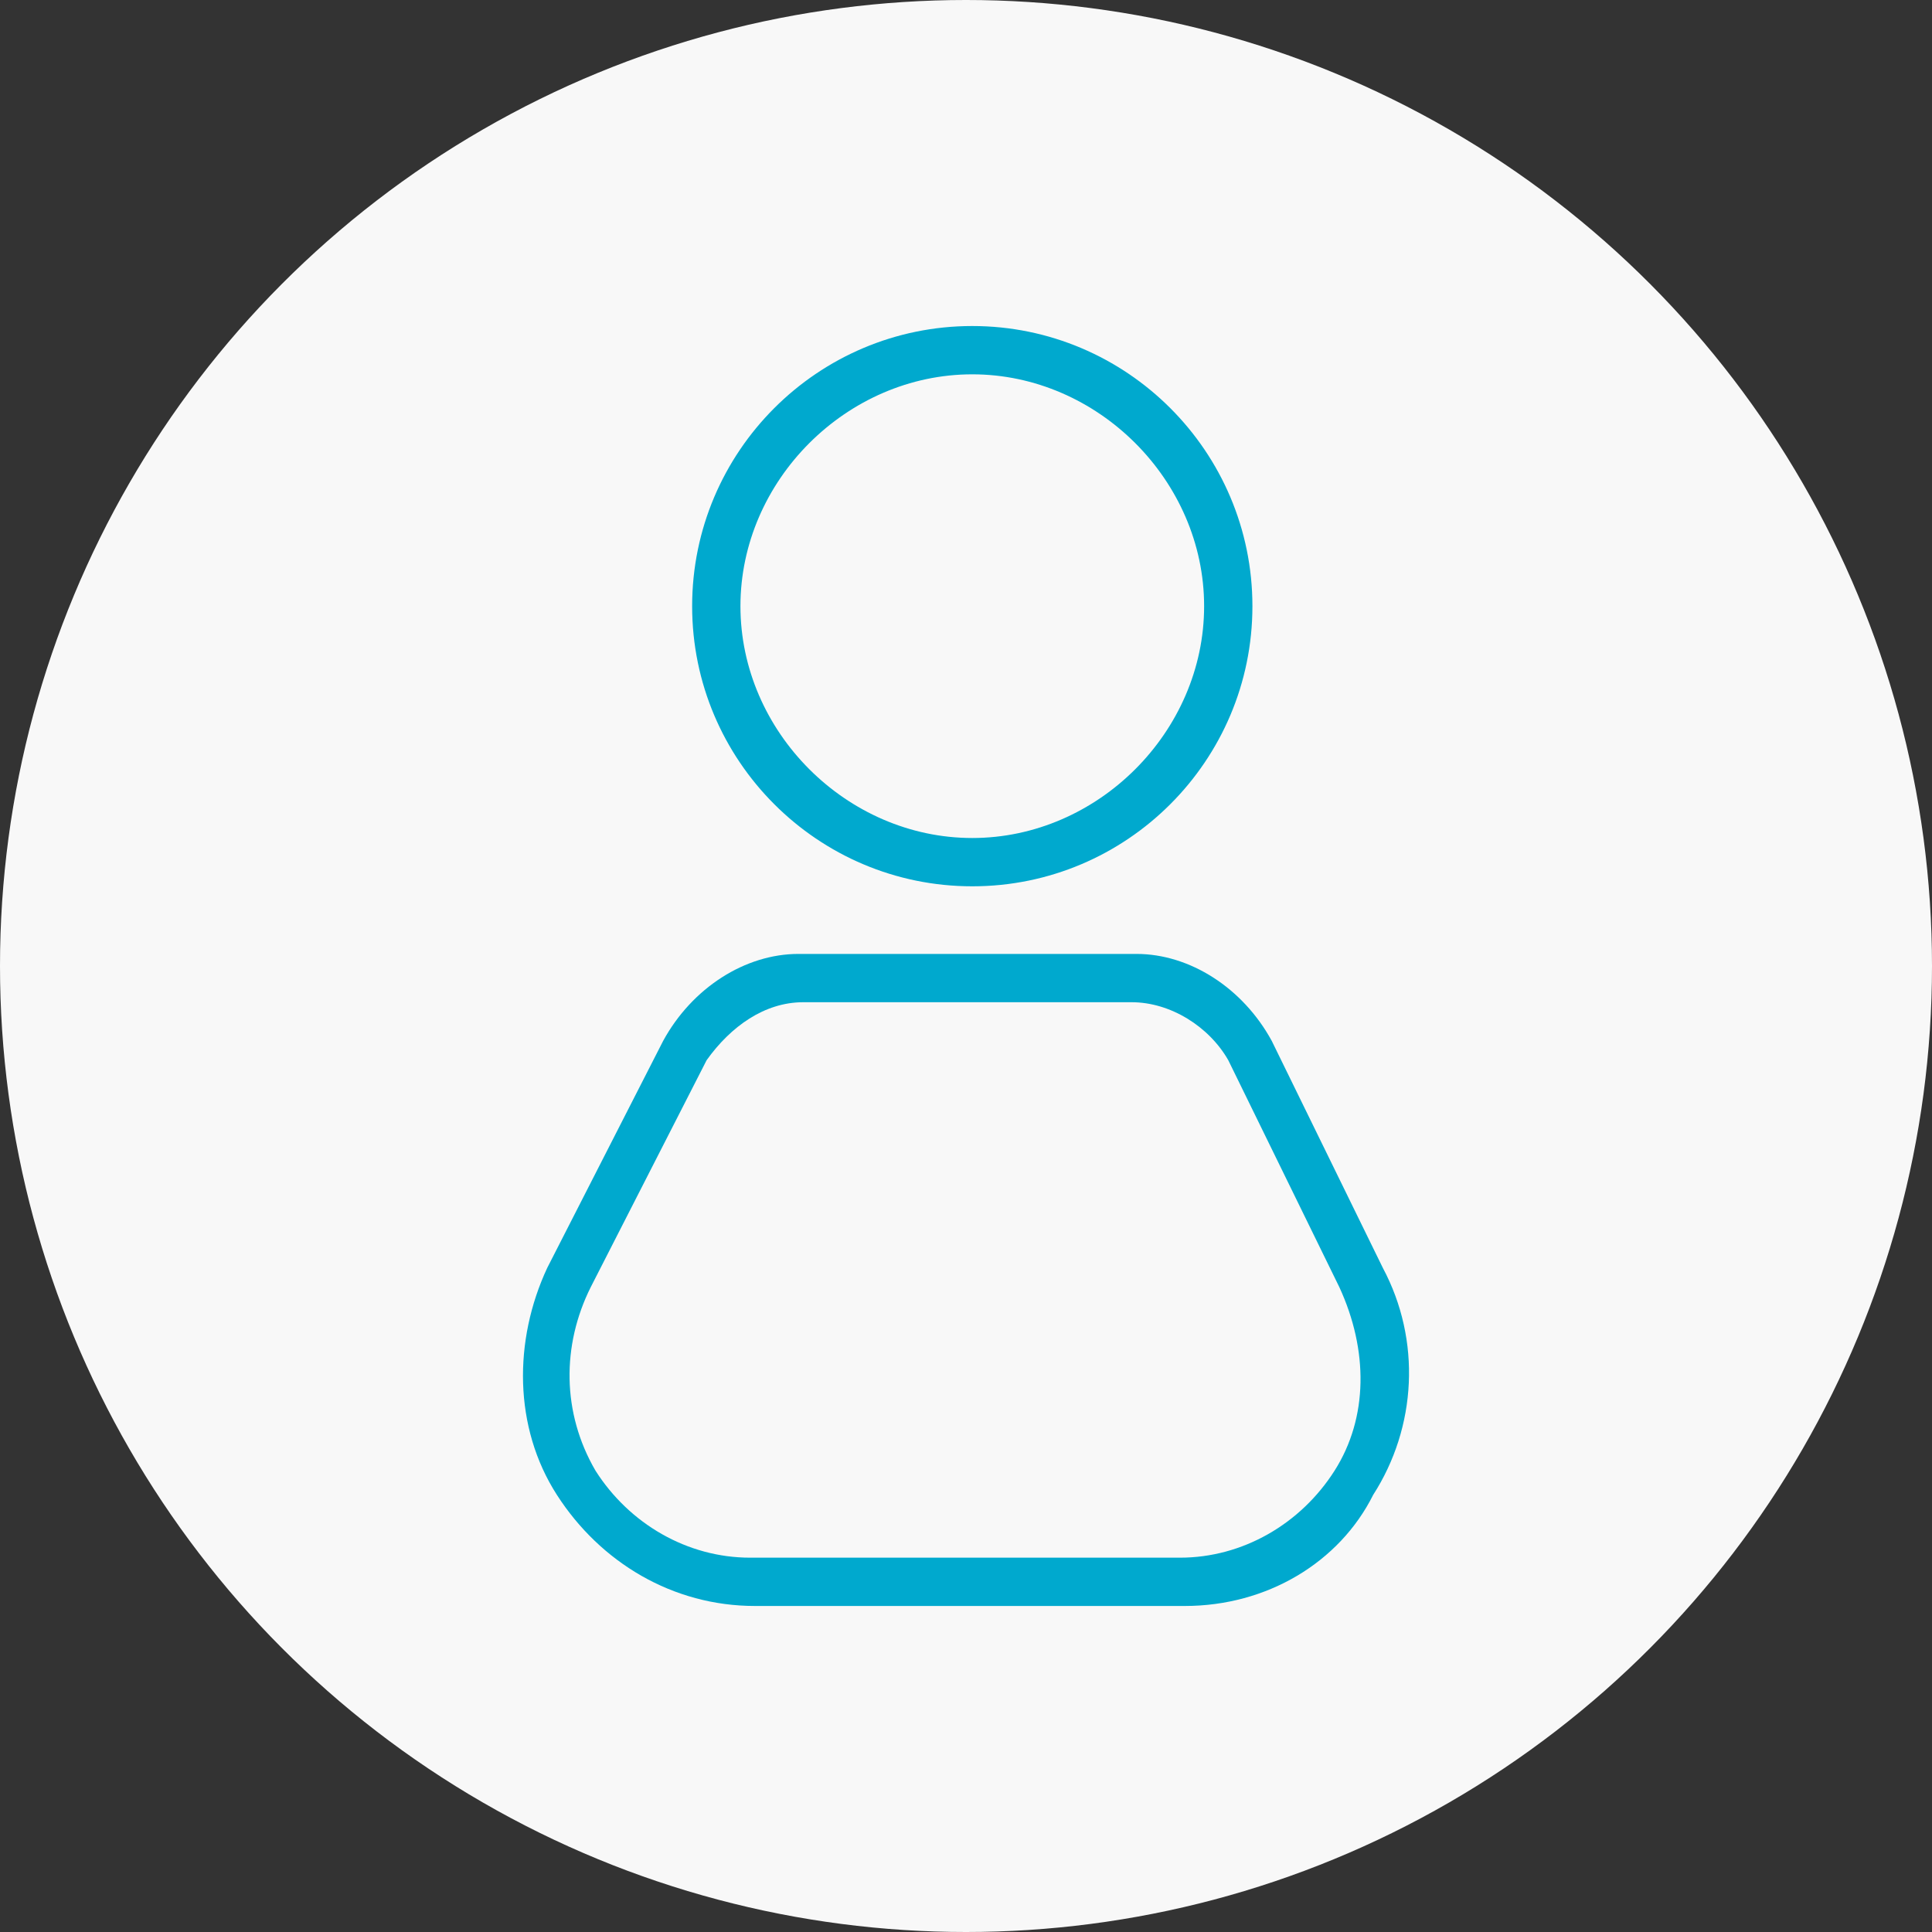 <?xml version="1.0" encoding="UTF-8" standalone="no"?>
<!-- Generator: Adobe Illustrator 23.0.1, SVG Export Plug-In . SVG Version: 6.00 Build 0)  -->

<svg
   xmlns:dc="http://purl.org/dc/elements/1.1/"
   xmlns:cc="http://creativecommons.org/ns#"
   xmlns:rdf="http://www.w3.org/1999/02/22-rdf-syntax-ns#"
   xmlns:svg="http://www.w3.org/2000/svg"
   xmlns="http://www.w3.org/2000/svg"
   xmlns:sodipodi="http://sodipodi.sourceforge.net/DTD/sodipodi-0.dtd"
   xmlns:inkscape="http://www.inkscape.org/namespaces/inkscape"
   version="1.1"
   id="Layer_1"
   x="0px"
   y="0px"
   viewBox="0 0 40 40"
   xml:space="preserve"
   sodipodi:docname="MyPortrait.svg"
   inkscape:version="0.92.3 (2405546, 2018-03-11)"
   width="40"
   height="40"><rect x="0" y="0" width="40" height="40" fill="#333333" stroke="none"/><defs
   id="defs21" /><sodipodi:namedview
   pagecolor="#ffffff"
   bordercolor="#666666"
   borderopacity="1"
   objecttolerance="10"
   gridtolerance="10"
   guidetolerance="10"
   inkscape:pageopacity="0"
   inkscape:pageshadow="2"
   inkscape:window-width="2560"
   inkscape:window-height="1356"
   id="namedview19"
   showgrid="false"
   inkscape:zoom="7.8145693"
   inkscape:cx="14.591925"
   inkscape:cy="14.975823"
   inkscape:window-x="-8"
   inkscape:window-y="-8"
   inkscape:window-maximized="1"
   inkscape:current-layer="Layer_1" />
<style
   type="text/css"
   id="style2">
	.st0{fill:#00A9CE;}
</style>
<title
   id="title4">Service 2</title>
<circle
   style="opacity:1;fill:#f8f8f8;fill-opacity:1;stroke:none;stroke-width:0.8;stroke-linecap:butt;stroke-miterlimit:4;stroke-dasharray:none;stroke-opacity:1"
   id="path830"
   cx="20"
   cy="20"
   r="20" />
<g
   id="g838"
   transform="translate(5.03,4.85)"><g
     id="g10">
	<g
   id="g8">
		<path
   id="path6"
   d="m 15.1,13.5 c -3.2,0 -5.8,-2.6 -5.8,-5.8 0,-3.2 2.6,-5.8 5.8,-5.8 3.2,0 5.8,2.6 5.8,5.8 0,3.2 -2.6,5.8 -5.8,5.8 z m 0,-10.6 c -2.6,0 -4.8,2.2 -4.8,4.8 0,2.6 2.2,4.8 4.8,4.8 2.6,0 4.8,-2.2 4.8,-4.8 0,-2.6 -2.2,-4.8 -4.8,-4.8 z"
   class="st0"
   inkscape:connector-curvature="0"
   style="fill:#00a9ce" />
	</g>
</g><g
     id="g16">
	<g
   id="g14">
		<path
   id="path12"
   d="M 19.5,28.4 H 10.6 C 8.9,28.4 7.4,27.5 6.5,26.1 5.6,24.7 5.6,22.9 6.3,21.4 l 2.4,-4.7 c 0.6,-1.1 1.7,-1.8 2.8,-1.8 h 7 c 1.1,0 2.2,0.7 2.8,1.8 l 2.3,4.7 c 0.8,1.5 0.7,3.3 -0.2,4.7 -0.7,1.4 -2.2,2.3 -3.9,2.3 z M 11.6,15.9 c -0.8,0 -1.5,0.5 -2,1.2 l -2.4,4.7 c -0.6,1.2 -0.6,2.6 0.1,3.8 0.7,1.1 1.9,1.8 3.2,1.8 h 8.9 c 1.3,0 2.5,-0.7 3.2,-1.8 0.7,-1.1 0.7,-2.5 0.1,-3.8 l -2.3,-4.7 c -0.4,-0.7 -1.2,-1.2 -2,-1.2 z"
   class="st0"
   inkscape:connector-curvature="0"
   style="fill:#00a9ce" />
	</g>
</g></g>
</svg>